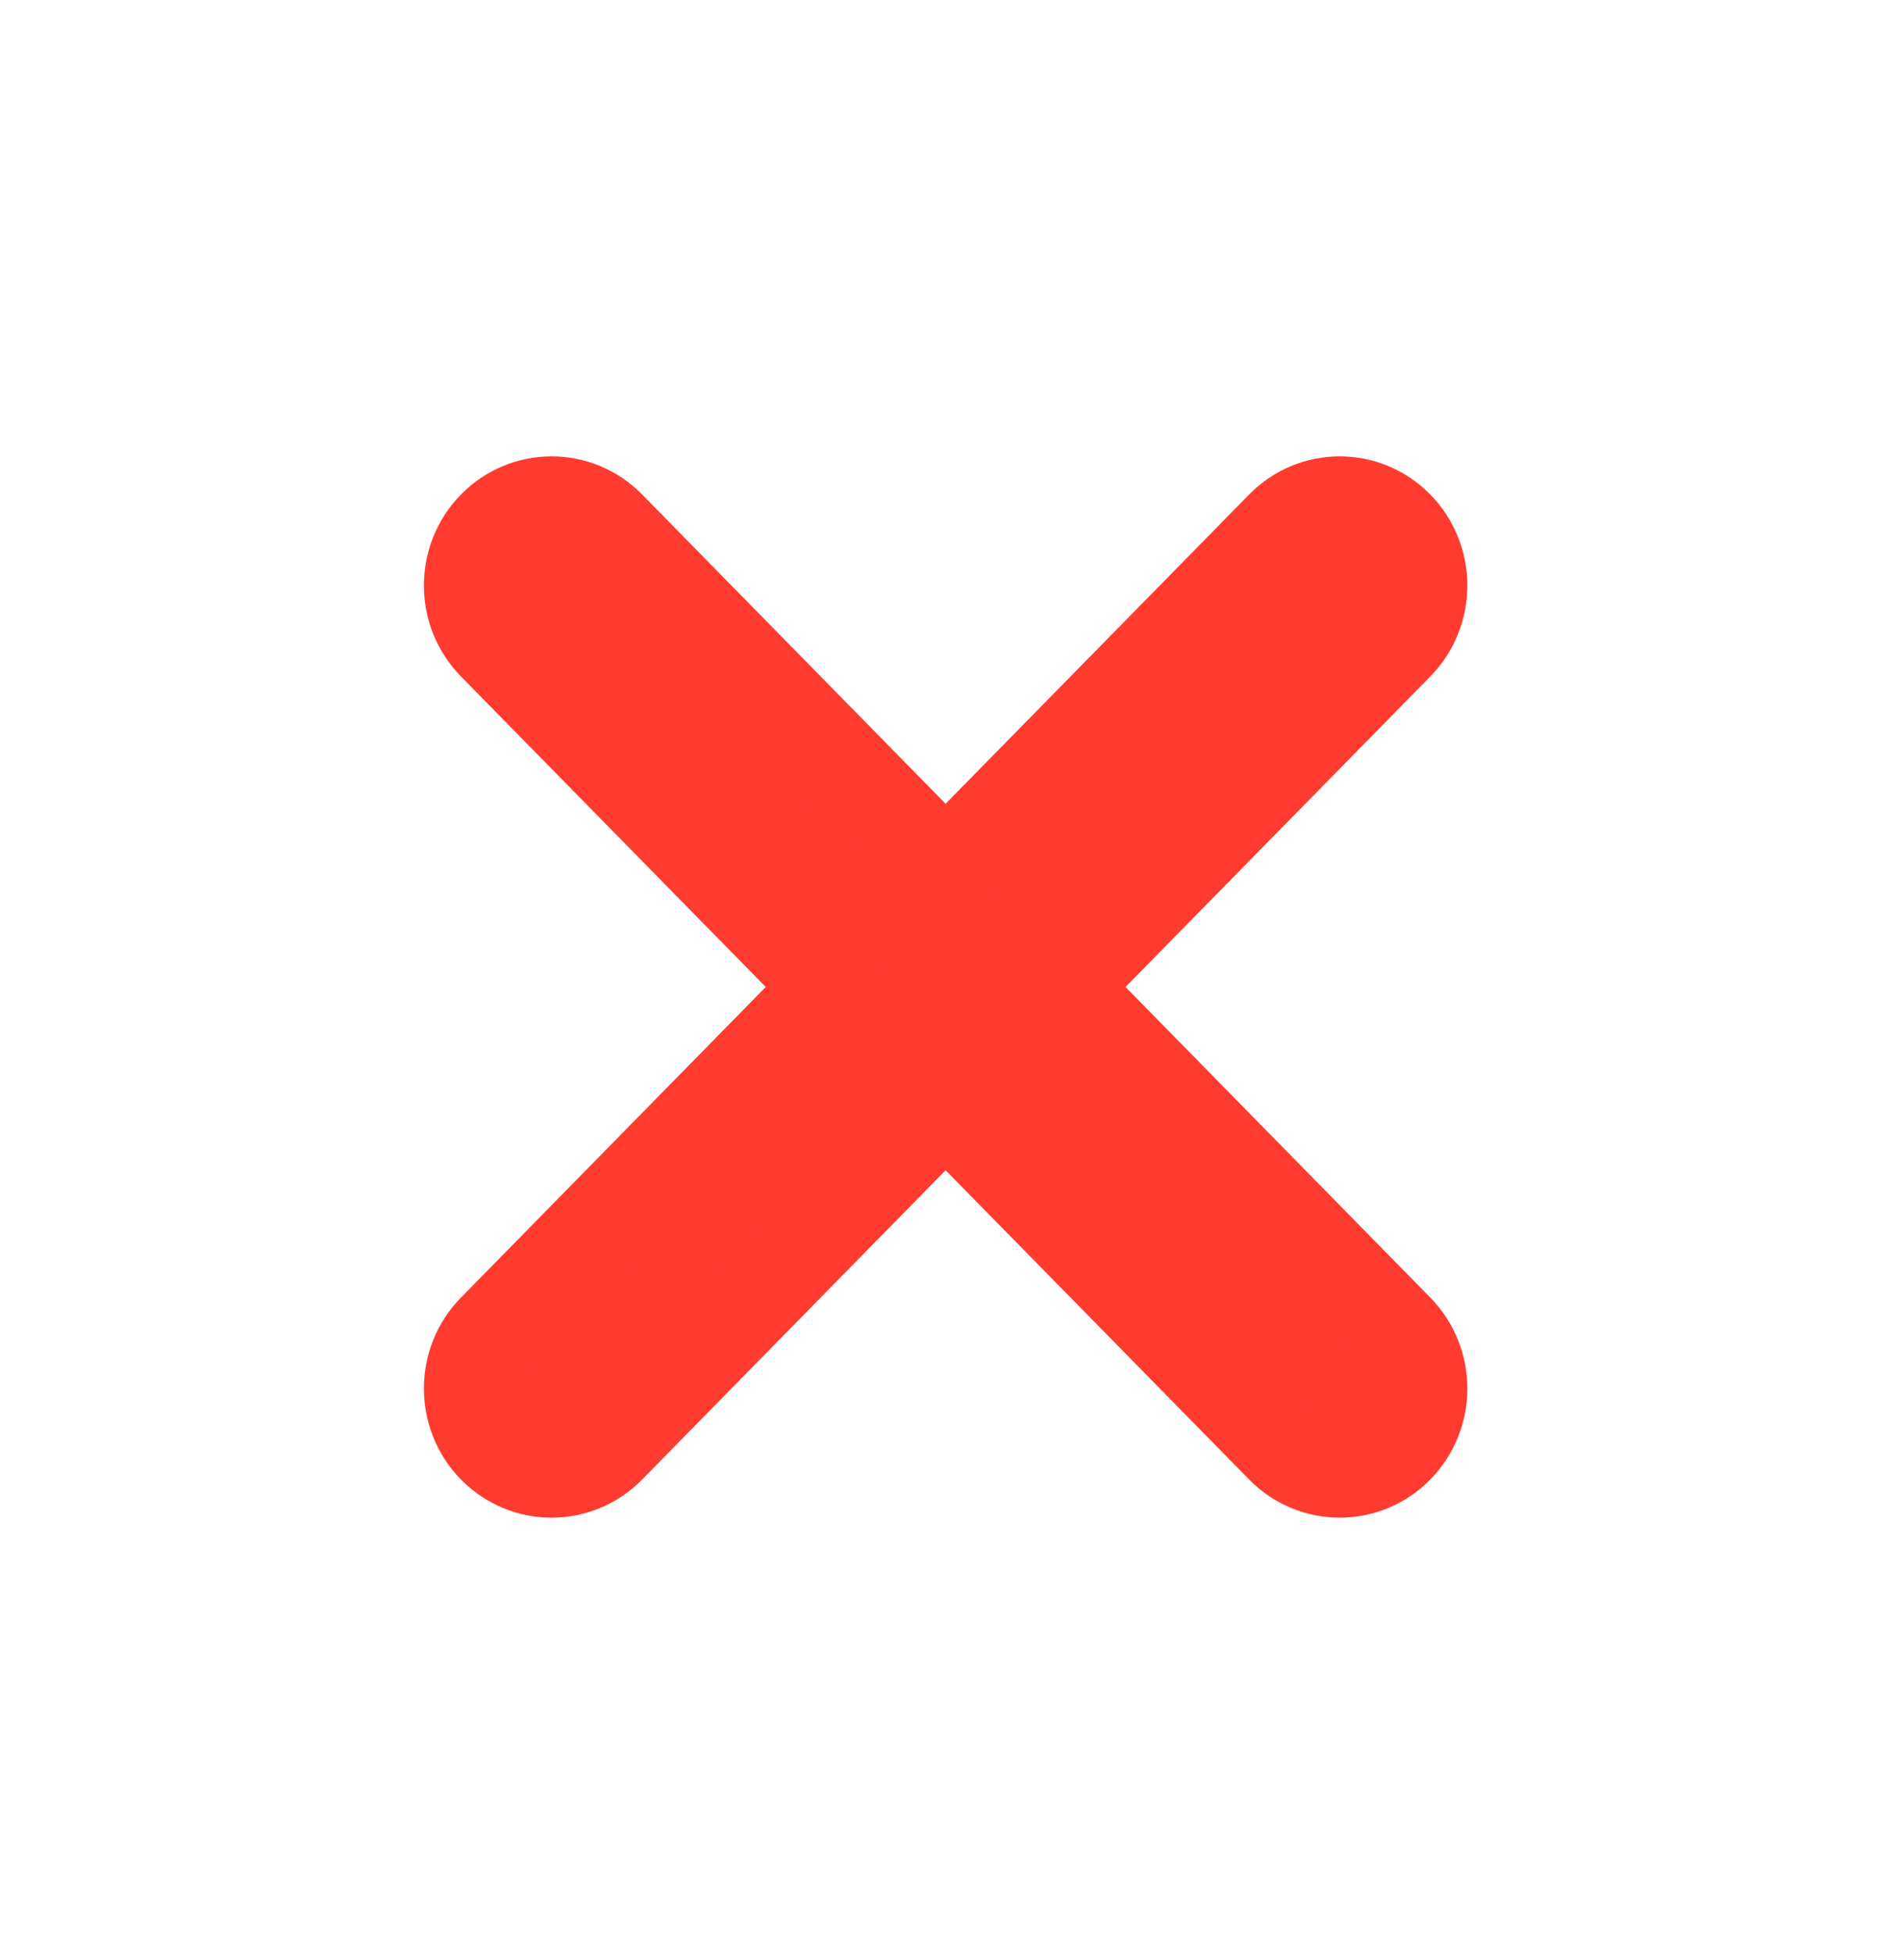 <svg width="39" height="40" viewBox="0 0 39 40" fill="none" xmlns="http://www.w3.org/2000/svg">
<g id="close-small">
<path id="Vector (Stroke)" fill-rule="evenodd" clip-rule="evenodd" d="M10.156 10.828C10.786 10.186 11.809 10.186 12.439 10.828L19.369 17.889L26.3 10.828C26.93 10.186 27.953 10.186 28.583 10.828C29.213 11.471 29.213 12.512 28.583 13.154L21.653 20.214L28.583 27.275C29.213 27.917 29.213 28.958 28.583 29.601C27.953 30.243 26.93 30.243 26.3 29.601L19.369 22.54L12.439 29.601C11.809 30.243 10.786 30.243 10.156 29.601C9.525 28.958 9.525 27.917 10.156 27.275L17.086 20.214L10.156 13.154C9.525 12.512 9.525 11.471 10.156 10.828Z" fill="#FF3B30" stroke="#FF3B30" stroke-width="2" stroke-linecap="round" stroke-linejoin="round"/>
</g>
</svg>
